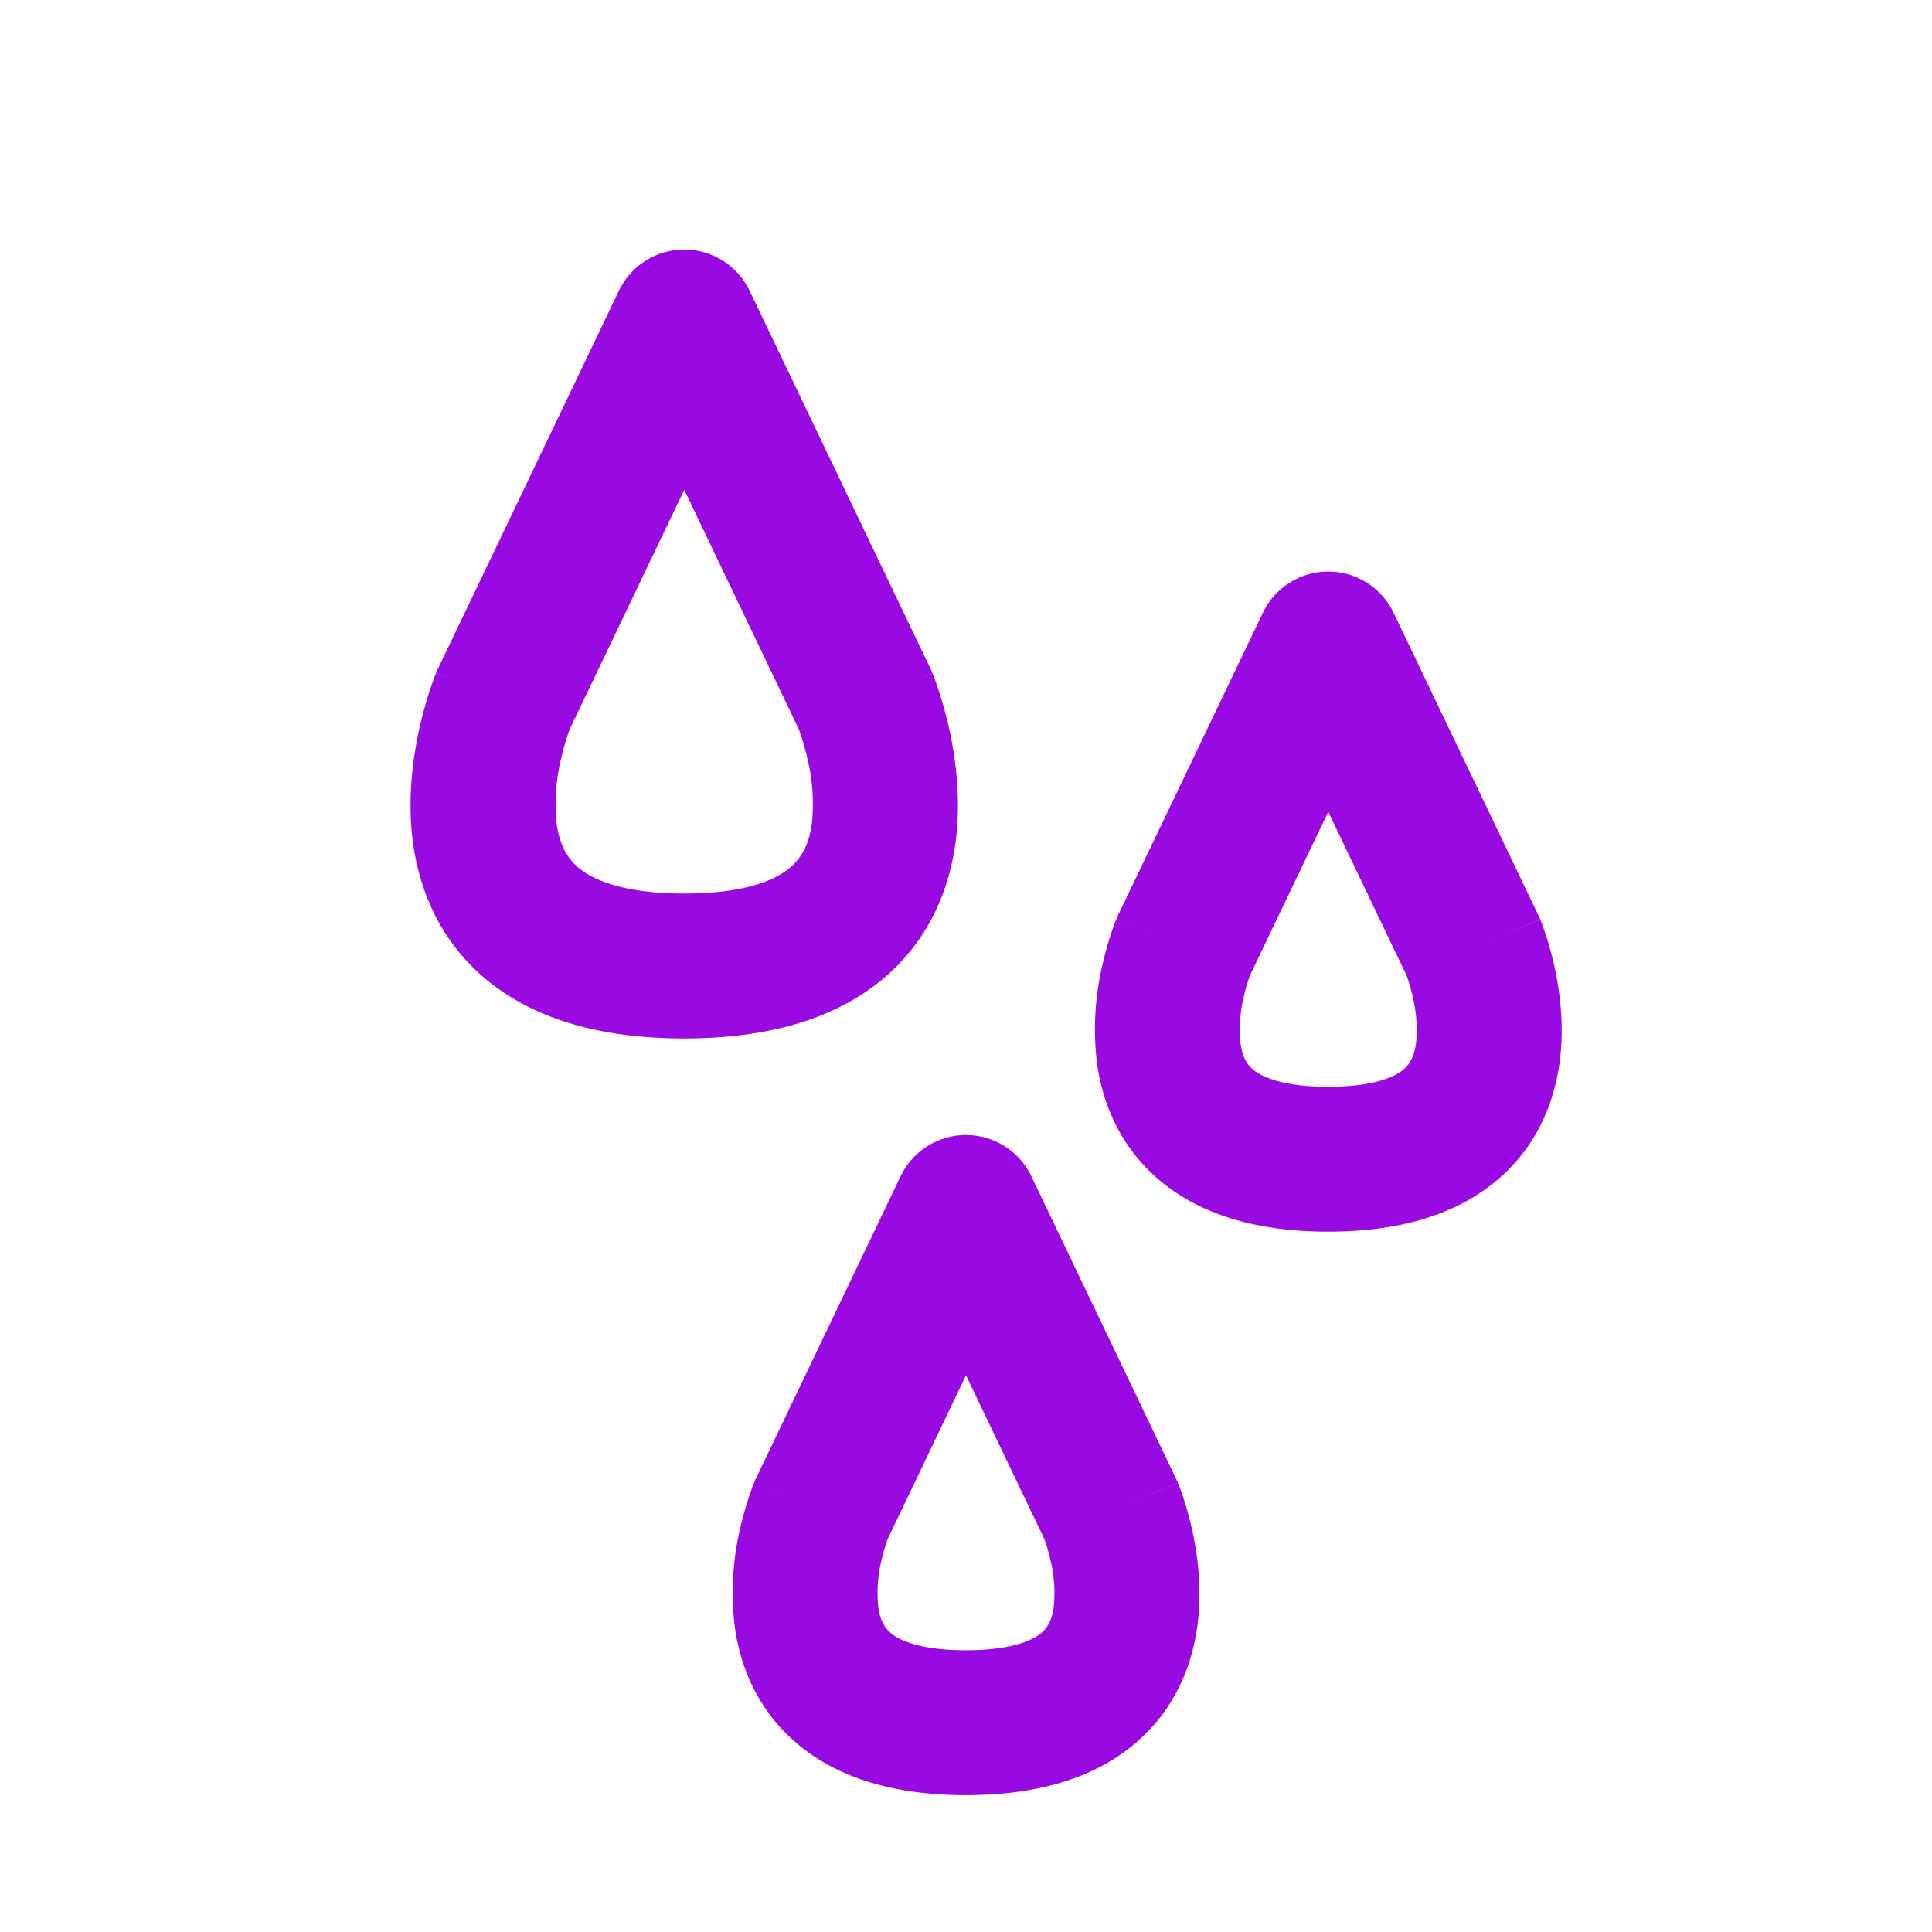 <?xml version="1.0" encoding="UTF-8"?>
<svg xmlns="http://www.w3.org/2000/svg" fill="none" viewBox="0 0 24 24"><path fill="#1E1E20" fill-rule="evenodd" d="M8.5 3.1a.9.9 0 0 1 .812.512l2.252 4.705a.893.893 0 0 1 .02.047l-.832.342c.832-.342.833-.341.833-.34v.002l.003.005.005.013.016.042a4.976 4.976 0 0 1 .175.593c.083.364.161.894.085 1.454-.079.574-.328 1.22-.93 1.709-.591.48-1.41.716-2.439.716-1.03 0-1.847-.235-2.44-.716-.601-.49-.85-1.135-.929-1.71-.076-.559.002-1.088.085-1.453a4.954 4.954 0 0 1 .19-.634l.006-.014.002-.005v-.002h.001c0-.001 0-.002.833.34l-.833-.342a.904.904 0 0 1 .021-.047l2.252-4.705A.9.9 0 0 1 8.5 3.1zM7.075 9.063a3.154 3.154 0 0 0-.104.358 2.354 2.354 0 0 0-.056.81c.034.25.123.427.28.556.169.136.533.313 1.305.313.772 0 1.136-.176 1.304-.313.158-.129.247-.306.281-.556a2.355 2.355 0 0 0-.056-.81 3.137 3.137 0 0 0-.104-.358L8.5 6.085 7.075 9.063zM16.5 7.1a.9.9 0 0 1 .812.512l1.801 3.764a.813.813 0 0 1 .021.047l-.833.342.833-.341.002.003.001.004.005.012.014.036c.01.029.025.068.04.115.032.095.071.226.107.382.069.303.136.75.07 1.228-.067.492-.282 1.055-.808 1.483-.516.419-1.215.613-2.065.613-.85 0-1.55-.194-2.065-.613-.526-.428-.741-.991-.808-1.483a3.487 3.487 0 0 1 .07-1.227 4.117 4.117 0 0 1 .16-.534l.006-.012.001-.004.001-.002v-.001l.833.34-.832-.34a.934.934 0 0 1 .02-.048l1.802-3.764A.9.9 0 0 1 16.5 7.1zm-.974 5.02a2.36 2.36 0 0 0-.074.256 1.707 1.707 0 0 0-.042.584c.023.168.078.263.16.33.092.075.338.21.93.21.592 0 .838-.135.93-.21.082-.067.137-.162.16-.33a1.707 1.707 0 0 0-.042-.584 2.355 2.355 0 0 0-.074-.256l-.974-2.035-.974 2.035zM12 14.1a.9.9 0 0 1 .812.512l1.801 3.764a.813.813 0 0 1 .021.047l-.833.342.833-.341.002.003.001.004.005.012.014.036c.01.029.025.068.04.115.032.095.071.226.107.382.069.303.136.75.07 1.228-.067.492-.282 1.055-.808 1.483-.516.419-1.215.613-2.065.613-.85 0-1.55-.194-2.065-.613-.526-.428-.741-.991-.808-1.483a3.489 3.489 0 0 1 .07-1.227 4.133 4.133 0 0 1 .16-.534l.006-.012.001-.004.001-.002v-.001l.833.34-.832-.34a.943.943 0 0 1 .02-.048l1.802-3.765A.9.9 0 0 1 12 14.1zm-.974 5.02a2.36 2.36 0 0 0-.074.256 1.707 1.707 0 0 0-.042.584c.023.168.078.263.16.33.092.075.338.21.93.21.592 0 .838-.135.93-.21.082-.067.137-.162.16-.33a1.707 1.707 0 0 0-.042-.584 2.355 2.355 0 0 0-.074-.256L12 17.085l-.974 2.035z" clip-rule="evenodd" style="fill: #990ae3;"/></svg>
